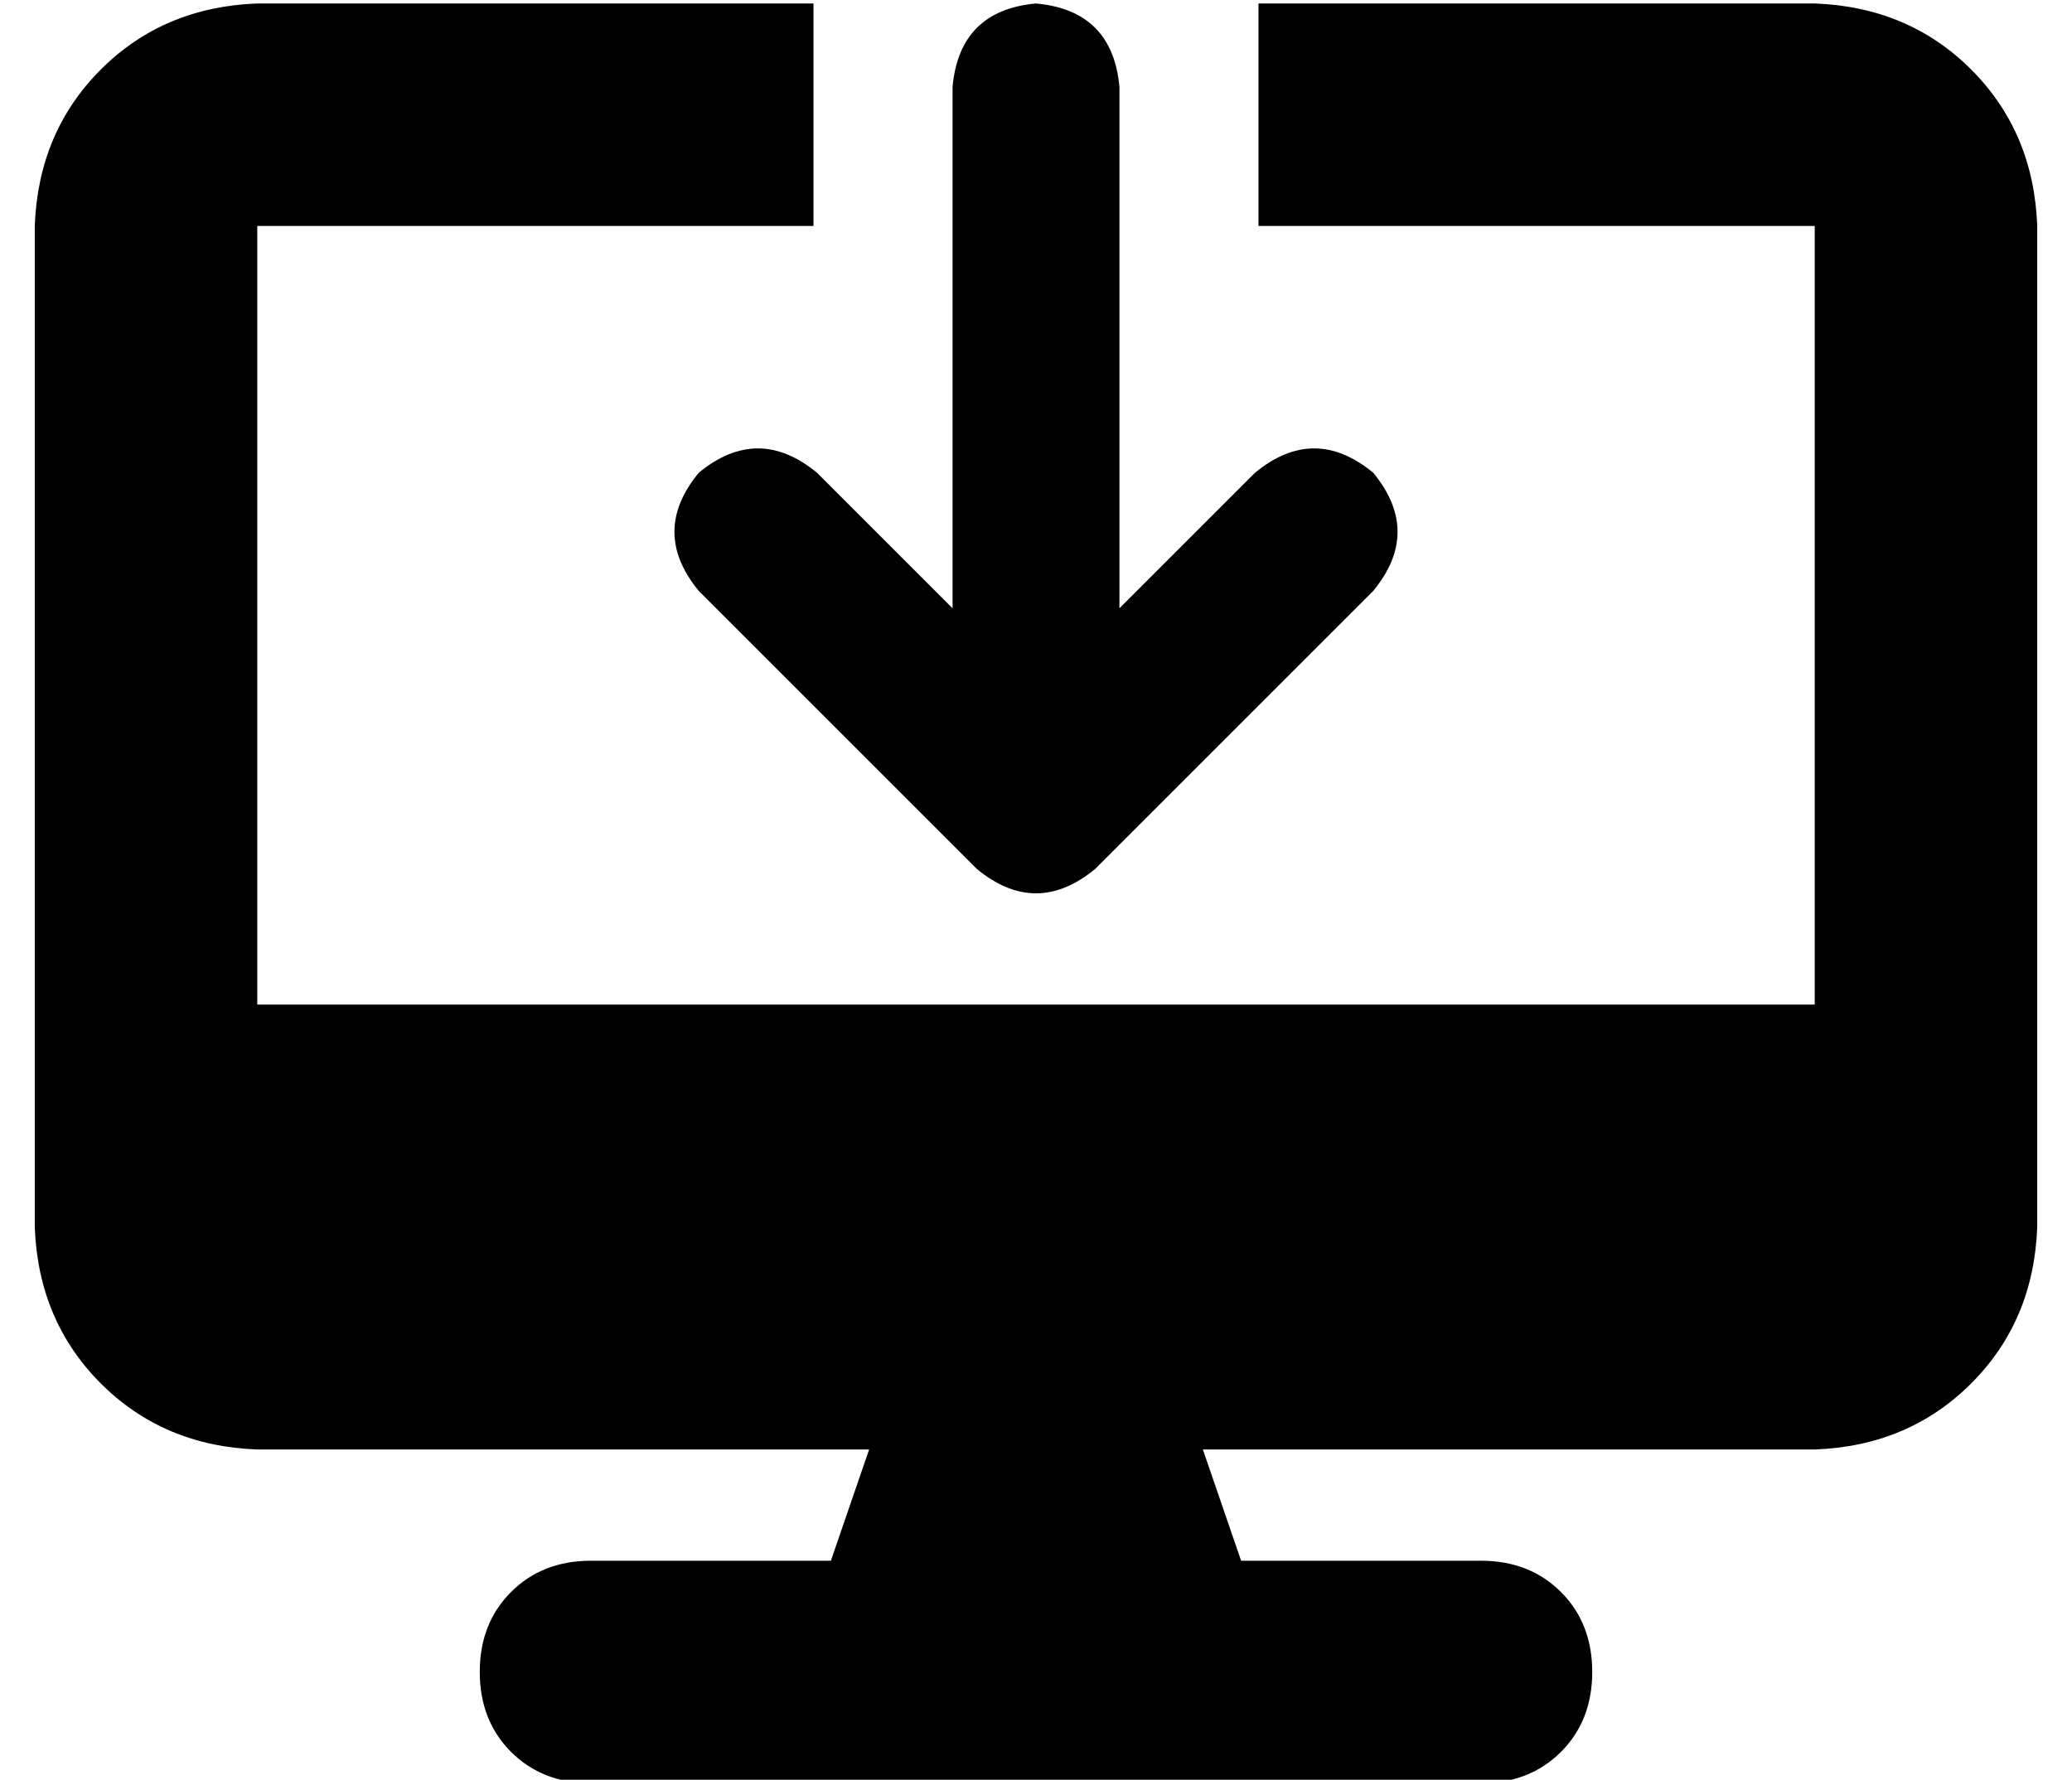 <?xml version="1.0" standalone="no"?>
<!DOCTYPE svg PUBLIC "-//W3C//DTD SVG 1.1//EN" "http://www.w3.org/Graphics/SVG/1.1/DTD/svg11.dtd" >
<svg xmlns="http://www.w3.org/2000/svg" xmlns:xlink="http://www.w3.org/1999/xlink" version="1.1" viewBox="-10 -40 596 512">
   <path fill="currentColor"
d="M64 -39q-27 1 -45 19v0v0q-18 18 -19 45v288v0q1 27 19 45t45 19h176v0l-11 32v0h-69v0q-14 0 -23 9t-9 23t9 23t23 9h256v0q14 0 23 -9t9 -23t-9 -23t-23 -9h-69v0l-11 -32v0h176v0q27 -1 45 -19t19 -45v-288v0q-1 -27 -19 -45t-45 -19h-160v0v64v0h160v0v224v0h-448v0
v-224v0h160v0v-64v0h-160v0zM312 -15q-2 -22 -24 -24q-22 2 -24 24v150v0l-39 -39v0q-17 -14 -34 0q-14 17 0 34l80 80v0q17 14 34 0l80 -80v0q14 -17 0 -34q-17 -14 -34 0l-39 39v0v-150v0z" />
</svg>
